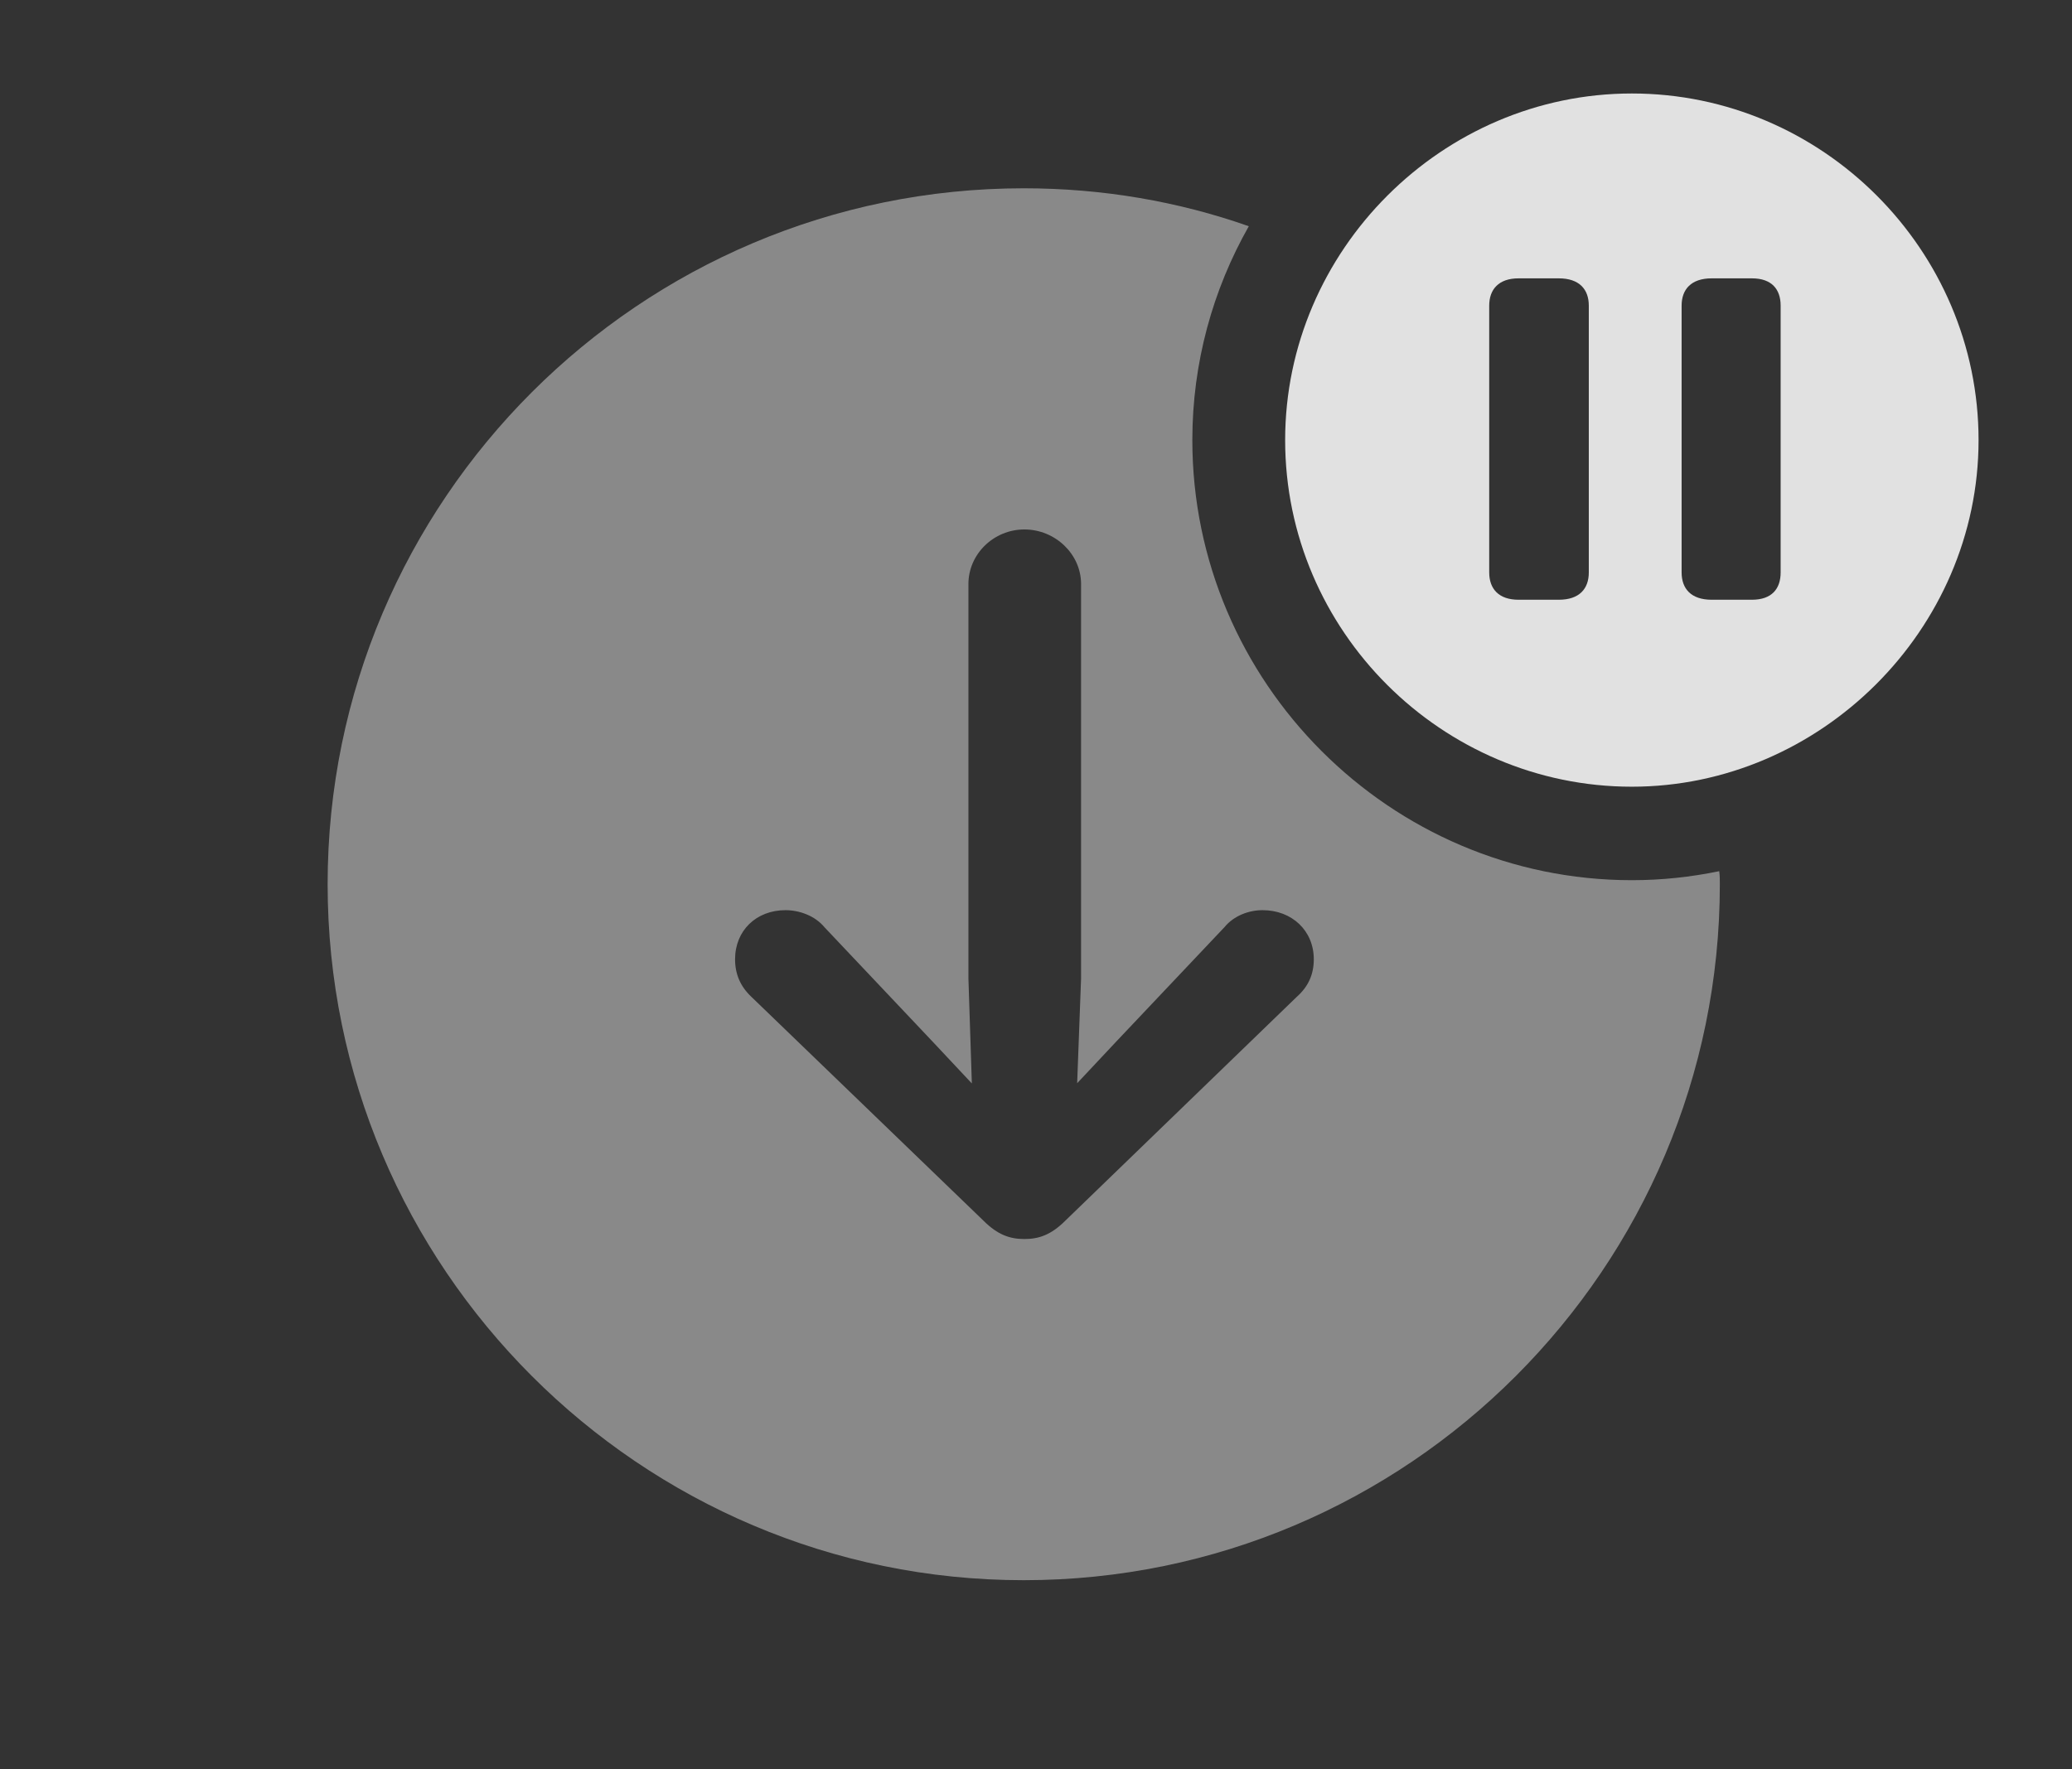 <?xml version="1.0" encoding="UTF-8"?>
<!--Generator: Apple Native CoreSVG 341-->
<!DOCTYPE svg
PUBLIC "-//W3C//DTD SVG 1.1//EN"
       "http://www.w3.org/Graphics/SVG/1.1/DTD/svg11.dtd">
<svg version="1.1" xmlns="http://www.w3.org/2000/svg" xmlns:xlink="http://www.w3.org/1999/xlink" viewBox="0 0 29.648 25.322">
 <rect x="0" y="0" width="29.648" height="25.322" fill="#333333" stroke="none"/>
 <g>
  <rect height="25.322" opacity="0" width="29.648" x="0" y="0"/>
  <path d="M17.869 3.238C17.354 4.146 17.061 5.192 17.061 6.299C17.061 9.766 19.893 12.598 23.35 12.598C23.777 12.598 24.195 12.553 24.6 12.469C24.609 12.53 24.609 12.593 24.609 12.656C24.609 18.145 20.146 22.617 14.648 22.617C9.16 22.617 4.688 18.145 4.688 12.656C4.688 7.158 9.16 2.695 14.648 2.695C15.777 2.695 16.861 2.883 17.869 3.238ZM13.857 8.359L13.857 14.004L13.906 15.507L13.33 14.893L11.797 13.271C11.66 13.105 11.435 13.027 11.24 13.027C10.82 13.027 10.518 13.32 10.518 13.73C10.518 13.945 10.596 14.121 10.752 14.268L14.072 17.471C14.277 17.676 14.453 17.734 14.658 17.734C14.863 17.734 15.039 17.676 15.244 17.471L18.555 14.268C18.721 14.121 18.799 13.945 18.799 13.73C18.799 13.32 18.486 13.027 18.066 13.027C17.871 13.027 17.656 13.105 17.52 13.271L15.986 14.893L15.413 15.504L15.469 14.004L15.469 8.359C15.469 7.93 15.098 7.578 14.658 7.578C14.219 7.578 13.857 7.93 13.857 8.359Z" fill="white" fill-opacity="0.425"/>
  <path d="M28.311 6.299C28.311 9.014 26.045 11.26 23.35 11.26C20.635 11.26 18.389 9.033 18.389 6.299C18.389 3.584 20.635 1.338 23.35 1.338C26.074 1.338 28.311 3.574 28.311 6.299ZM21.729 3.984C21.445 3.984 21.309 4.141 21.309 4.375L21.309 8.193C21.309 8.428 21.445 8.584 21.729 8.584L22.305 8.584C22.598 8.584 22.734 8.428 22.734 8.193L22.734 4.375C22.734 4.141 22.598 3.984 22.305 3.984ZM24.492 3.984C24.199 3.984 24.062 4.141 24.062 4.375L24.062 8.193C24.062 8.428 24.199 8.584 24.492 8.584L25.068 8.584C25.352 8.584 25.479 8.428 25.479 8.193L25.479 4.375C25.479 4.141 25.352 3.984 25.068 3.984Z" fill="white" fill-opacity="0.85"/>
 </g>
</svg>
